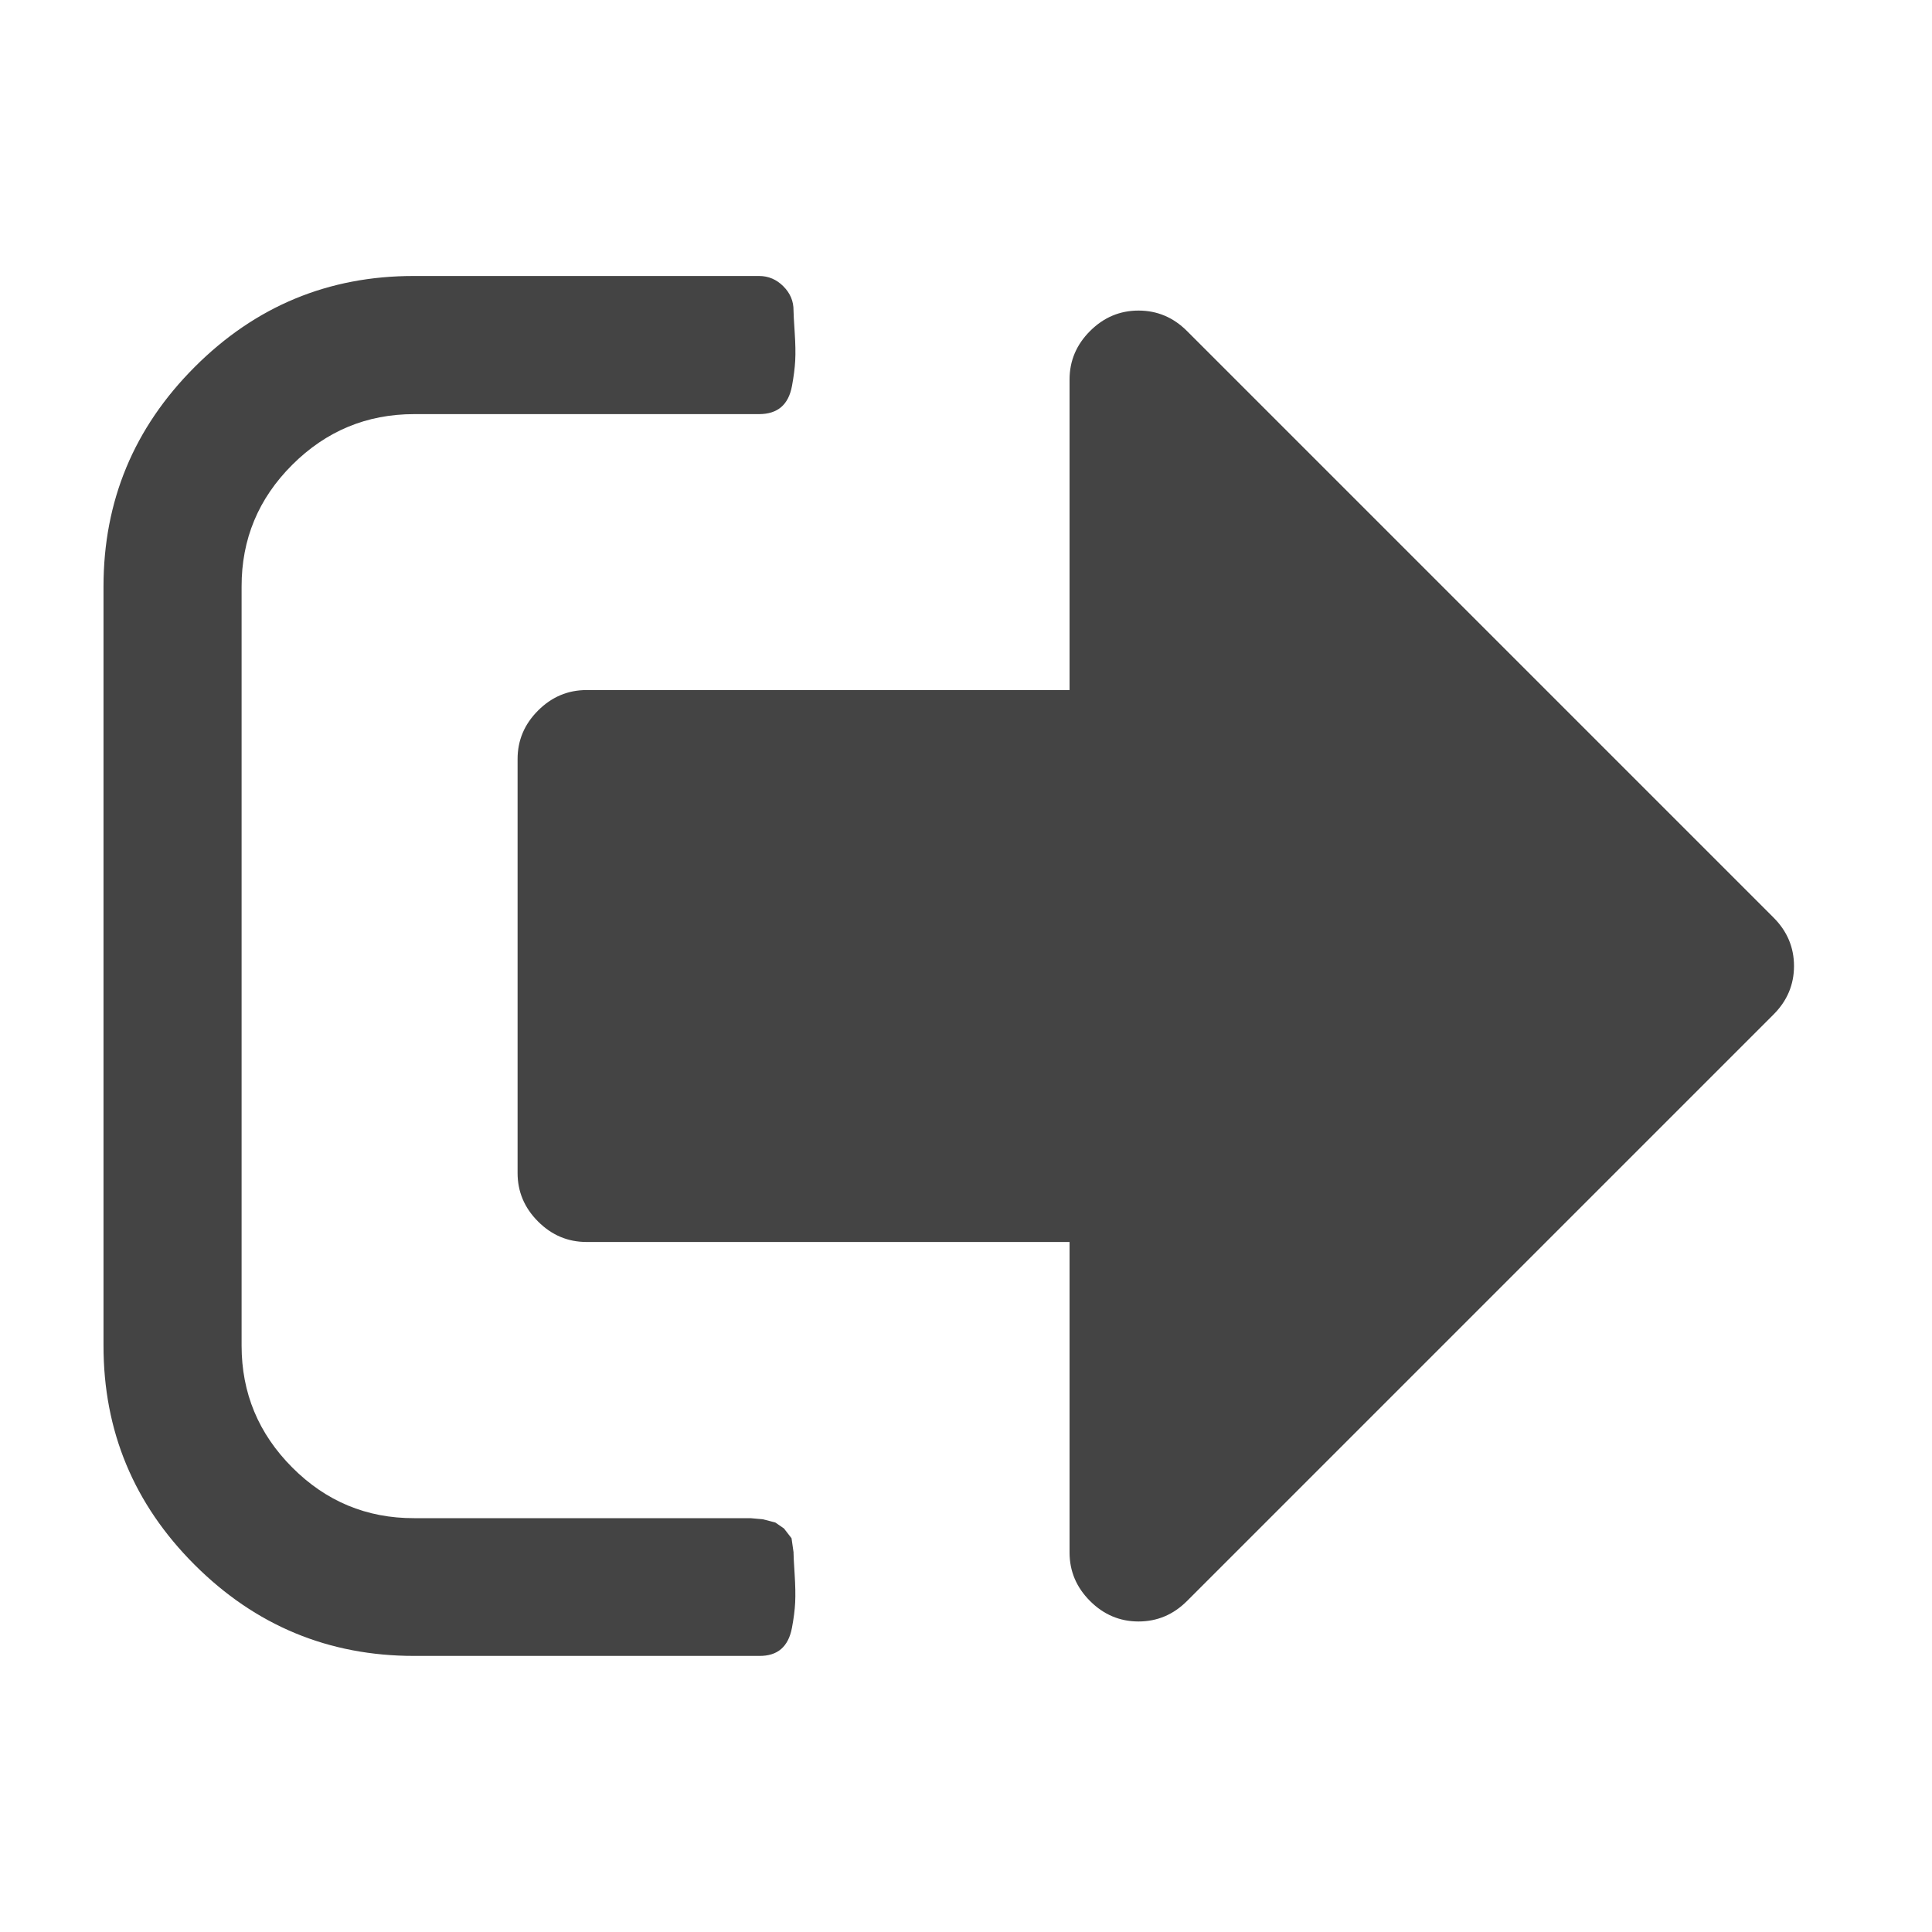 <?xml version="1.0"?><svg xmlns="http://www.w3.org/2000/svg" width="40" height="40" viewBox="0 0 40 40"><path fill="#444" d="m16.429 32.143q0 0.09 0.023 0.447t0.011 0.591-0.067 0.524-0.223 0.436-0.457 0.143h-7.143q-2.654 0-4.543-1.886t-1.887-4.541v-15.714q0-2.654 1.886-4.543t4.543-1.886h7.143q0.291 0 0.504 0.214t0.21 0.5q0 0.091 0.024 0.449t0.011 0.591-0.067 0.524-0.223 0.436-0.457 0.146h-7.143q-1.471 0-2.523 1.049t-1.049 2.523v15.714q0 1.471 1.049 2.523t2.523 1.049h6.964l0.257 0.023 0.257 0.067 0.179 0.123 0.157 0.203 0.043 0.3z m20.714-12.143q0 0.58-0.424 1.004l-12.143 12.143q-0.424 0.424-1.004 0.424t-1.004-0.424-0.424-1.004v-6.429h-10q-0.58 0-1.004-0.424t-0.424-1.004v-8.571q0-0.58 0.424-1.004t1.004-0.424h10v-6.429q0-0.58 0.424-1.004t1.004-0.424 1.004 0.424l12.143 12.143q0.424 0.424 0.424 1.004z"></path></svg>